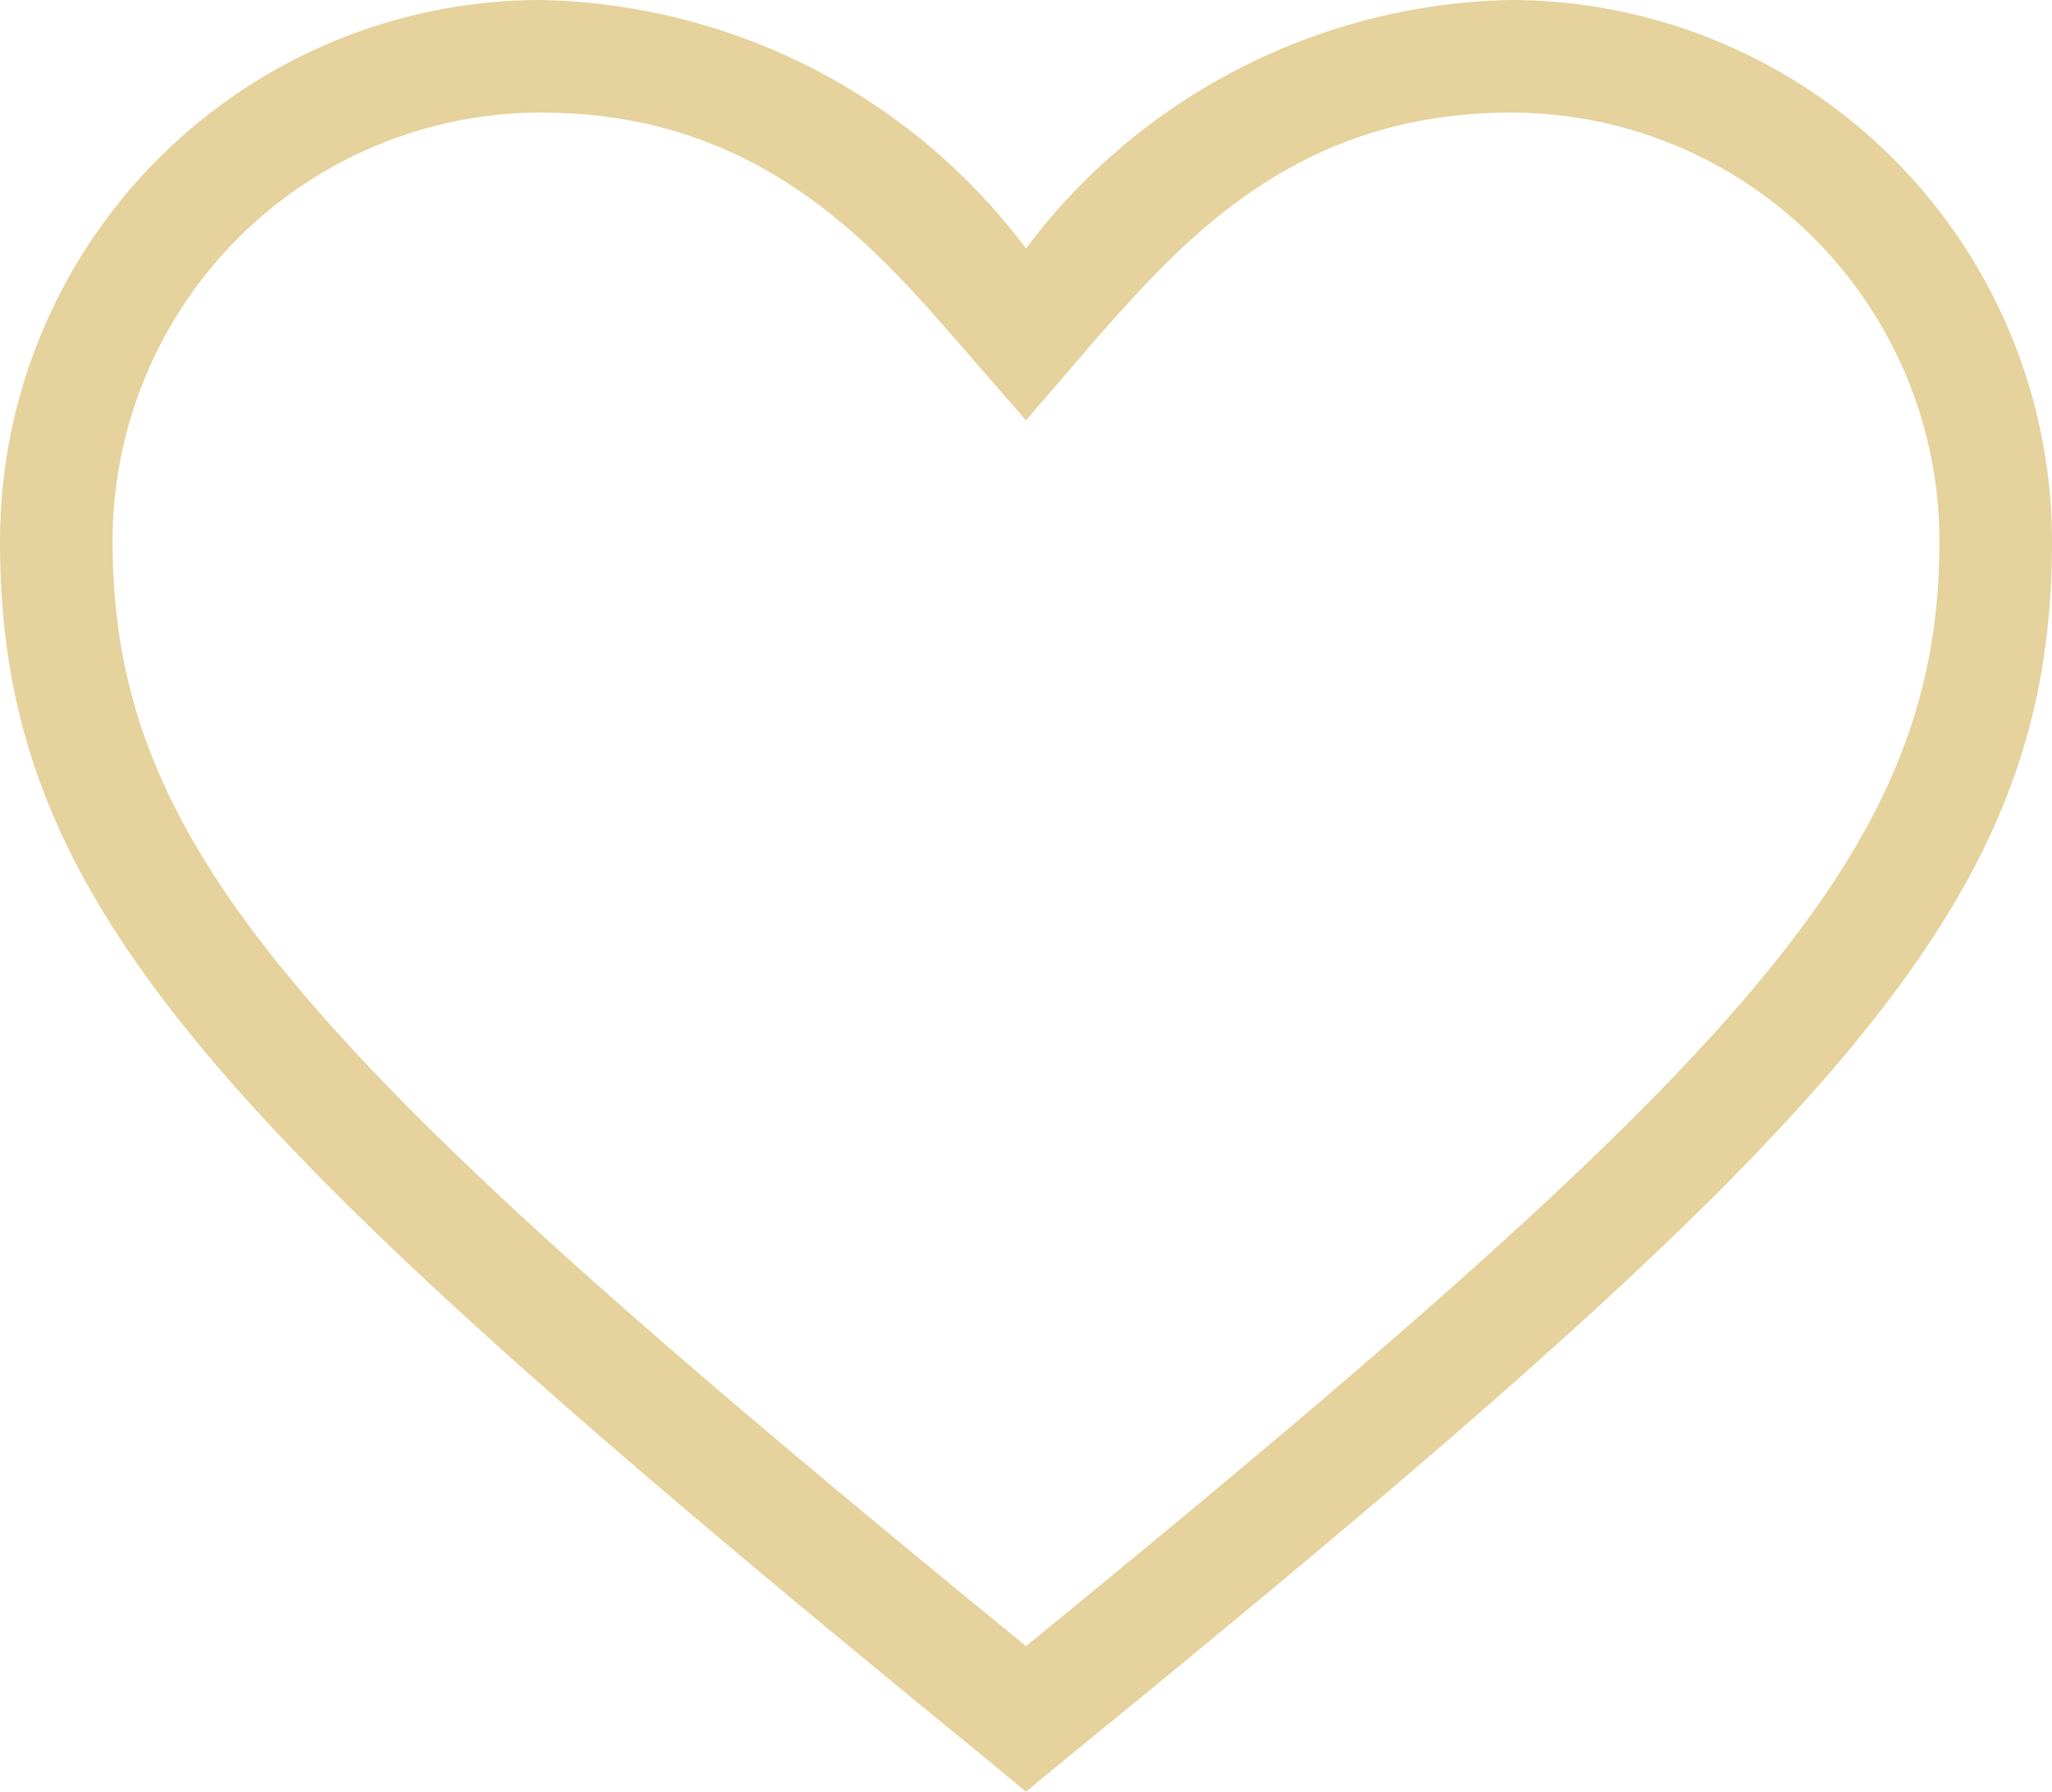 <svg xmlns="http://www.w3.org/2000/svg" viewBox="0 0 27.34 23.87"><defs><style>.cls-1{fill:#e5d29c;fill-rule:evenodd;}</style></defs><g id="圖層_2" data-name="圖層 2"><g id="Layer_1" data-name="Layer 1"><path class="cls-1" d="M13.67,23.87l-.47-.39C2.81,15,0,12.05,0,7.21A7.21,7.21,0,0,1,7.21,0a8.28,8.28,0,0,1,6.46,3.31A8.28,8.28,0,0,1,20.13,0a7.22,7.22,0,0,1,7.21,7.21c0,4.84-2.81,7.81-13.2,16.27l-.47.39ZM7.21,1.5A5.71,5.71,0,0,0,1.5,7.21c0,4.14,2.61,6.91,12.17,14.72,9.56-7.81,12.17-10.58,12.17-14.72A5.71,5.71,0,0,0,20.13,1.5c-2.88,0-4.39,1.72-5.6,3.1l-.86,1-.87-1c-1.2-1.38-2.71-3.1-5.59-3.1Z"/></g></g></svg>